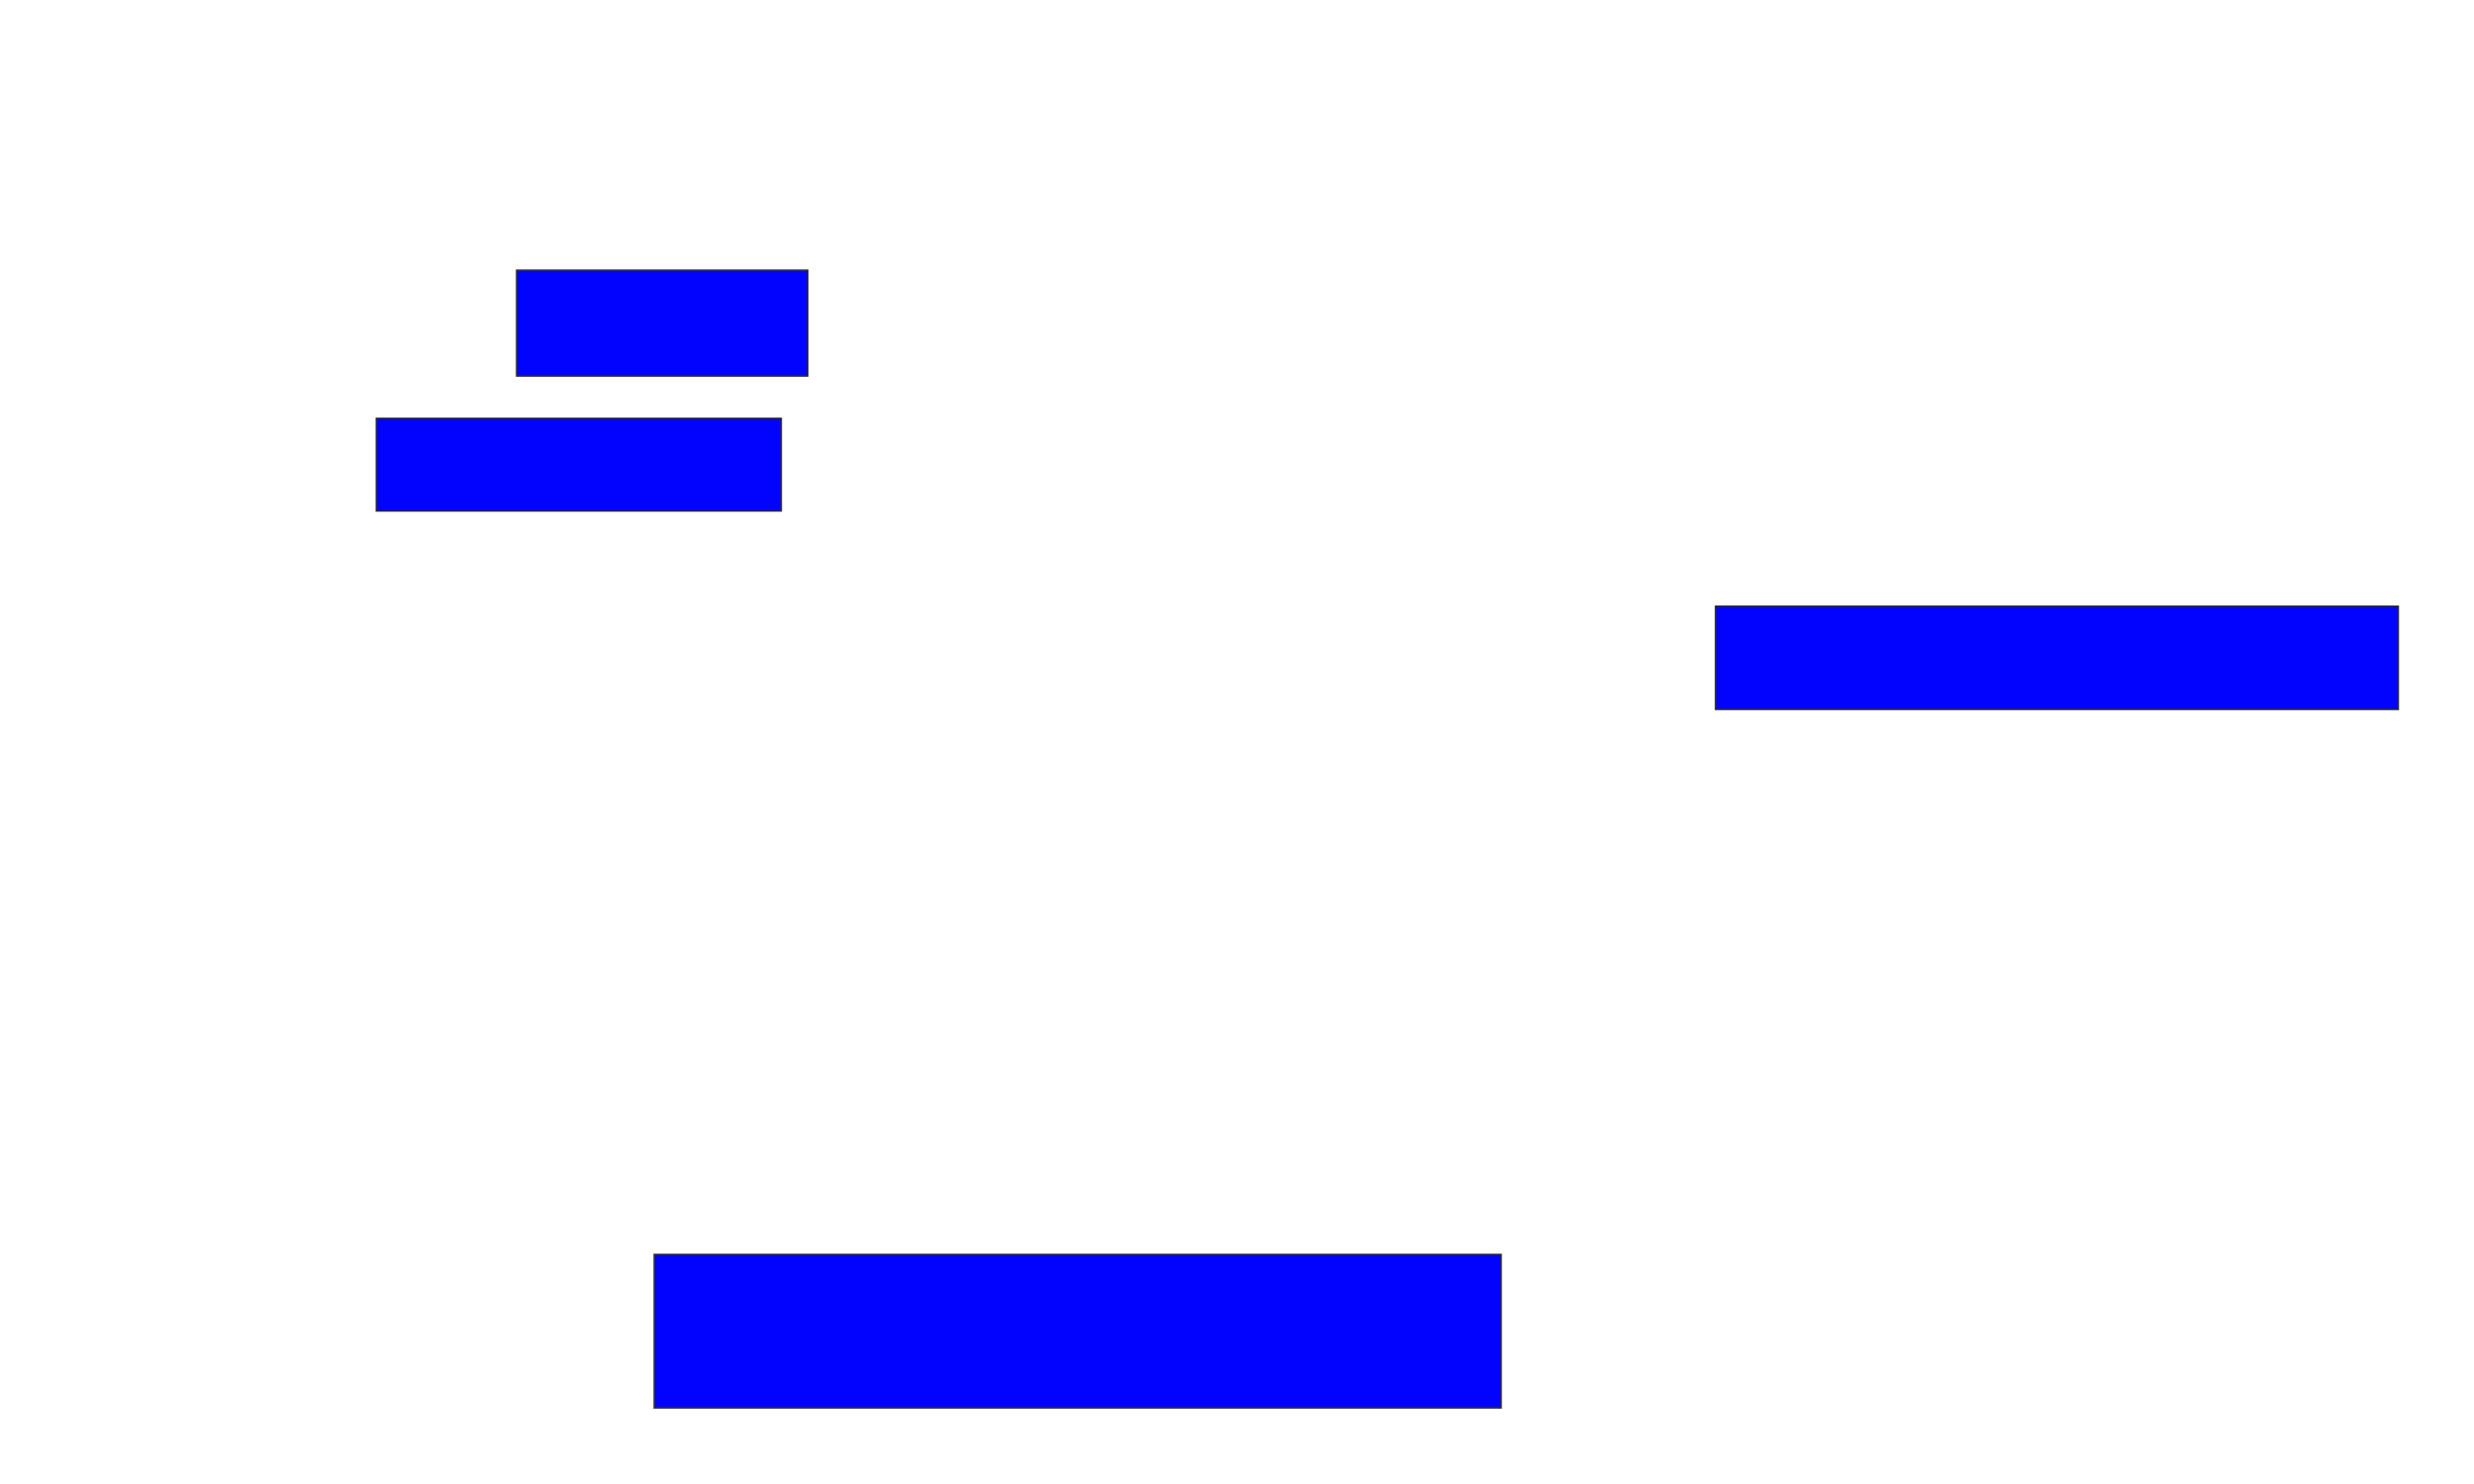 <svg xmlns="http://www.w3.org/2000/svg" width="1640" height="984">
 <!-- Created with Image Occlusion Enhanced -->
 <g>
  <title>Labels</title>
 </g>
 <g>
  <title>Masks</title>
  <rect id="7dde5f49227646c185612cd0a4491b66-ao-1" height="70.175" width="192.982" y="179.158" x="342.456" stroke="#2D2D2D" fill="#0203ff"/>
  <rect id="7dde5f49227646c185612cd0a4491b66-ao-2" height="61.404" width="268.421" y="277.403" x="249.474" stroke="#2D2D2D" fill="#0203ff"/>
  
  <rect id="7dde5f49227646c185612cd0a4491b66-ao-4" height="68.421" width="452.632" y="401.965" x="1137.193" stroke="#2D2D2D" fill="#0203ff"/>
  <rect id="7dde5f49227646c185612cd0a4491b66-ao-5" height="101.754" width="561.404" y="831.789" x="433.684" stroke="#2D2D2D" fill="#0203ff"/>
 </g>
</svg>